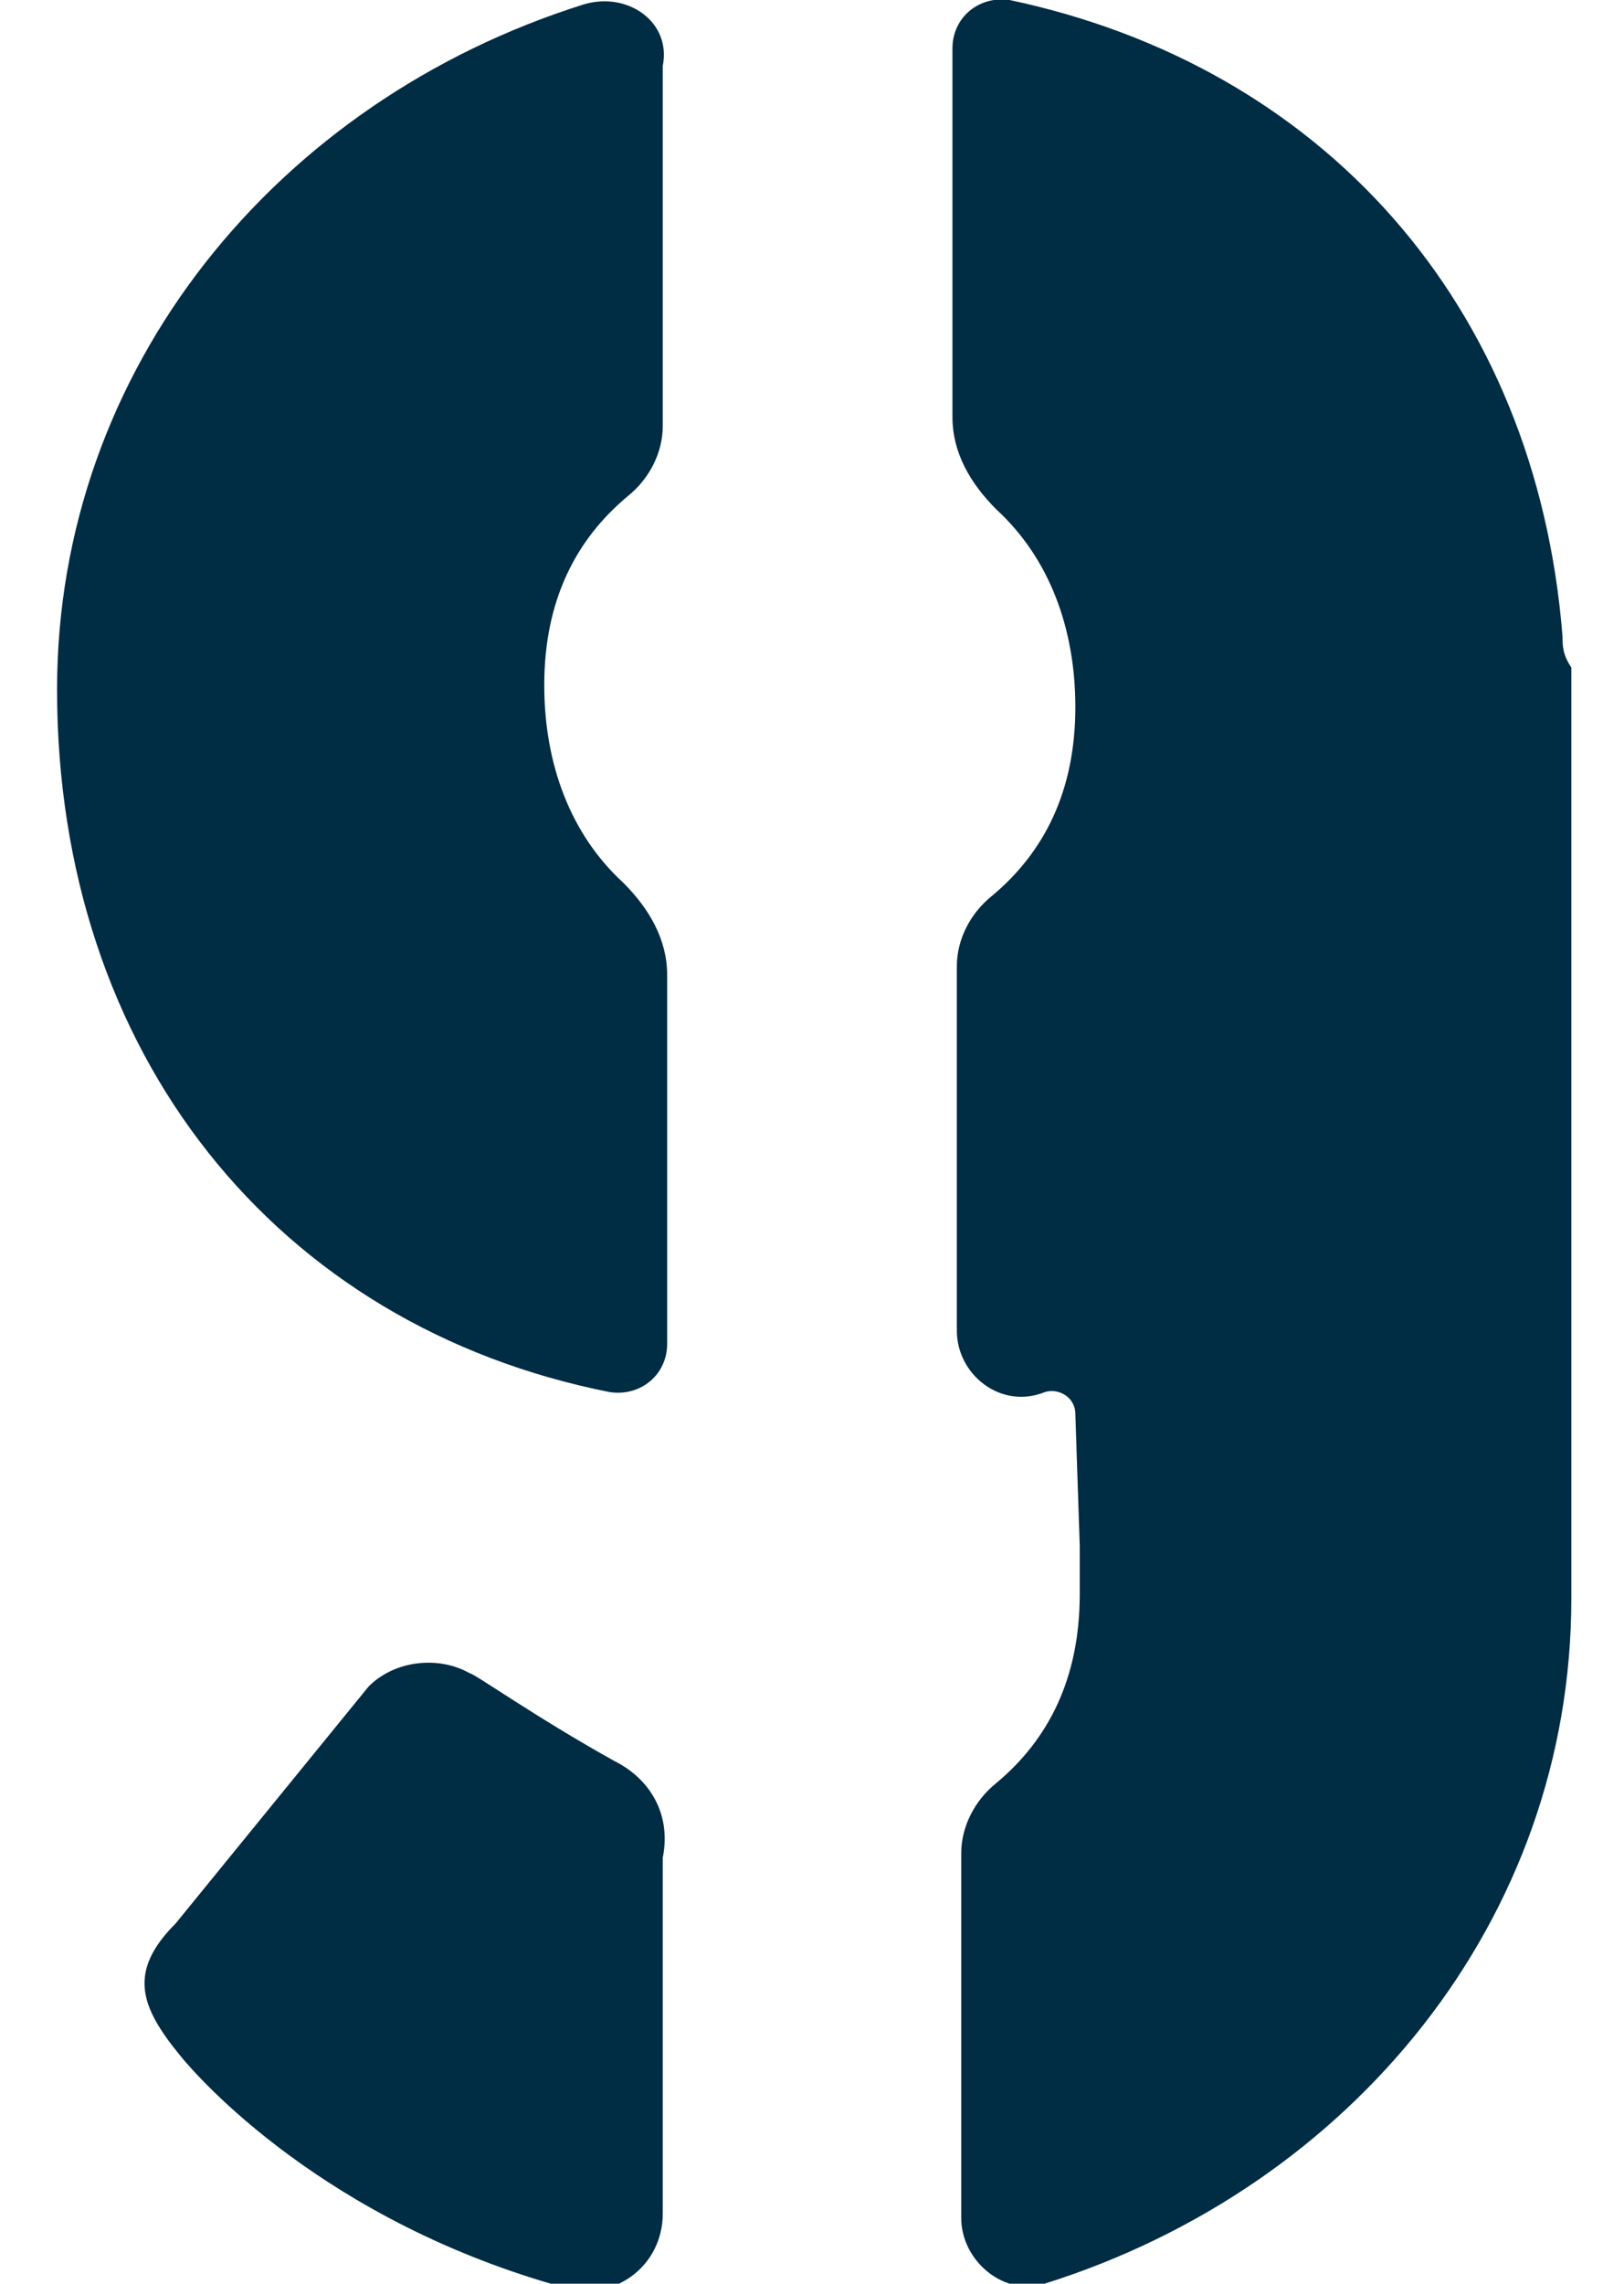 <?xml version="1.0" encoding="utf-8"?>
<!-- Generator: Adobe Illustrator 22.1.0, SVG Export Plug-In . SVG Version: 6.00 Build 0)  -->
<!DOCTYPE svg PUBLIC "-//W3C//DTD SVG 1.1//EN" "http://www.w3.org/Graphics/SVG/1.1/DTD/svg11.dtd">
<svg version="1.1" id="Layer_1" xmlns="http://www.w3.org/2000/svg" xmlns:xlink="http://www.w3.org/1999/xlink" x="0px" y="0px"
	 viewBox="0 0 37 52" style="enable-background:new 0 0 37 52;" xml:space="preserve">
<style type="text/css">
	.st0{fill:#002C44;}
</style>
<g>
	<title>why-number</title>
	<g>
		<path class="st0" d="M14,40.1c-1.8-1-3.2-2-3.3-2c-0.7-0.4-1.7-0.3-2.3,0.3l-4.4,5.4l0,0c-1.1,1.1-0.8,1.9,0.1,3
			c0.4,0.5,3.3,3.8,8.8,5.3c1.1,0.3,2.2-0.5,2.2-1.7l0-8.1C15.3,41.3,14.8,40.5,14,40.1z"/>
		<path class="st0" d="M13.3,0.1c-7,2.2-12,8.3-12,15.6c0,8.3,5,14.5,12.6,16c0.7,0.1,1.3-0.4,1.3-1.1c0-2.1,0-6.2,0-8.4
			c0-0.8-0.4-1.5-1-2.1c-1.2-1.1-1.8-2.7-1.8-4.5c0-1.9,0.7-3.3,1.9-4.3c0.5-0.4,0.8-1,0.8-1.6V1.5C15.3,0.5,14.3-0.2,13.3,0.1z"/>
		<path class="st0" d="M35.6,14.5C35,6.9,30.1,1.5,23,0c-0.7-0.1-1.3,0.4-1.3,1.1c0,2.1,0,6.2,0,8.4c0,0.8,0.4,1.5,1,2.1
			c1.2,1.1,1.8,2.7,1.8,4.5c0,1.9-0.7,3.3-1.9,4.3c-0.5,0.4-0.8,1-0.8,1.6l0,8.3c0,1,1,1.8,2,1.4l0,0c0.3-0.1,0.7,0.1,0.7,0.5l0.1,3
			v1.1c0,1.9-0.7,3.3-1.9,4.3c-0.5,0.4-0.8,1-0.8,1.6l0,8.3c0,1,1,1.8,1.9,1.5c7-2.2,12-8.3,12-15.6l0-21.2
			C35.6,14.9,35.6,14.7,35.6,14.5z"/>
	</g>
</g>
</svg>
